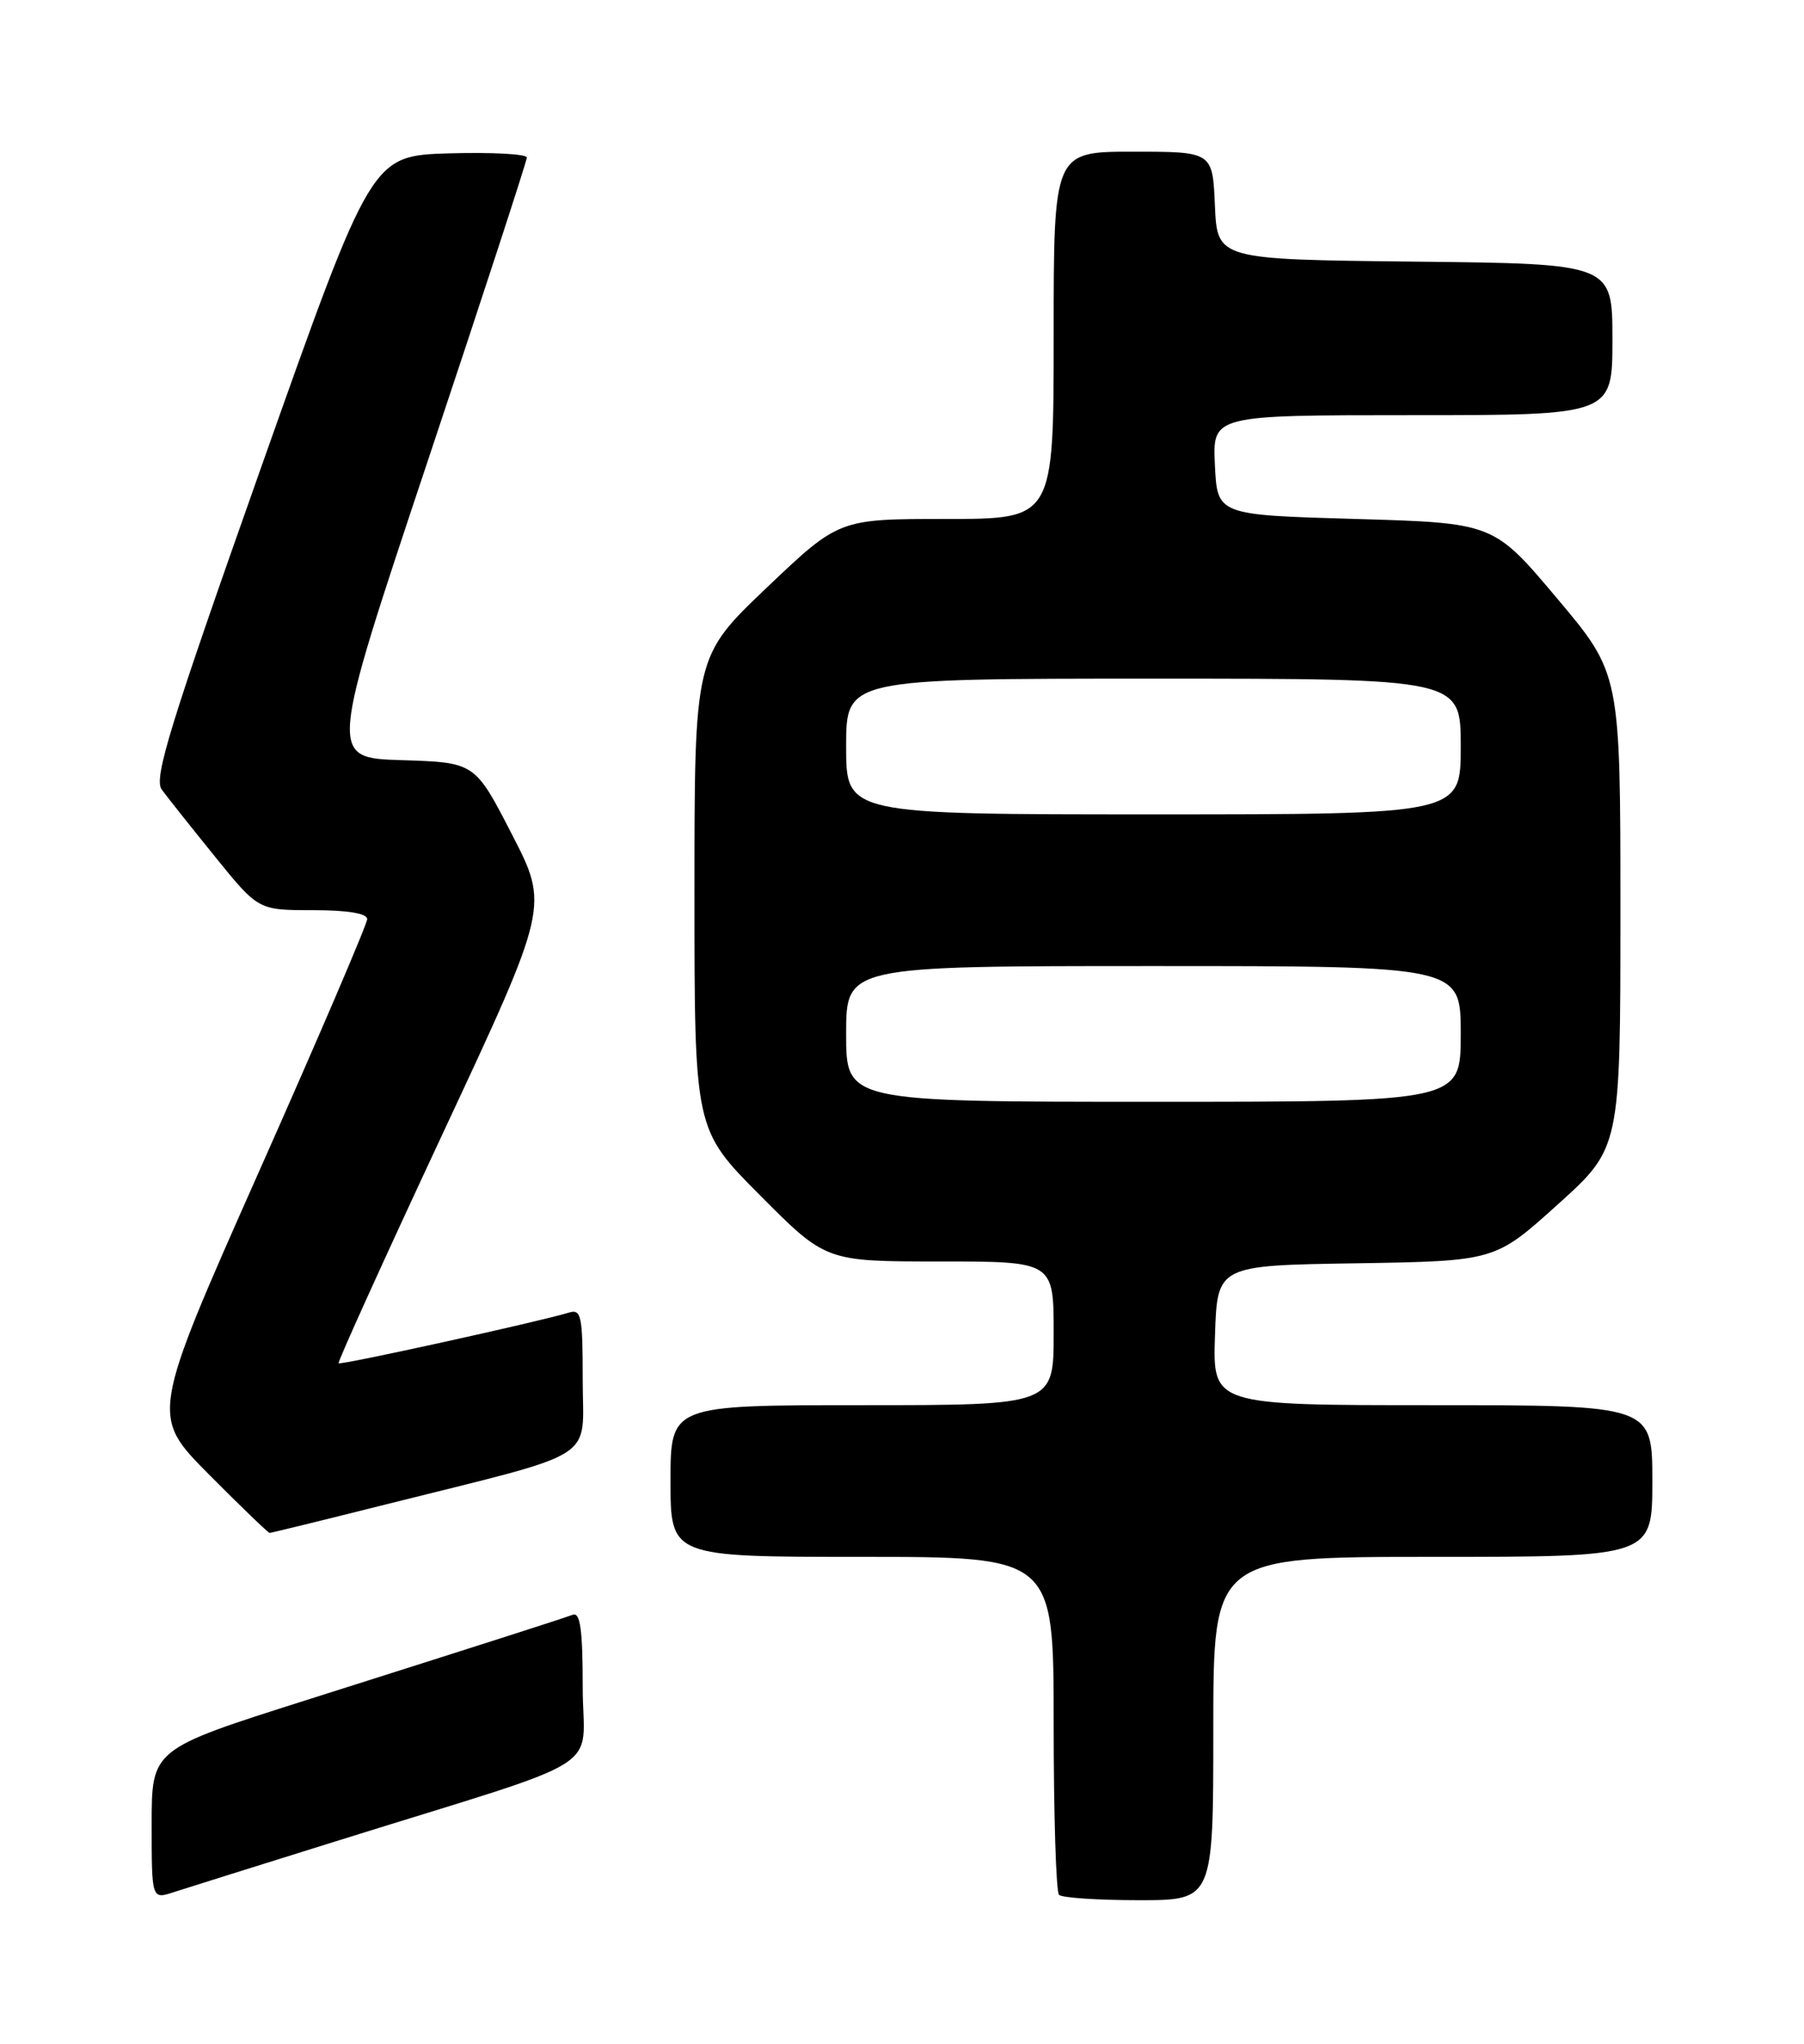 <?xml version="1.0" encoding="UTF-8" standalone="no"?>
<!DOCTYPE svg PUBLIC "-//W3C//DTD SVG 1.1//EN" "http://www.w3.org/Graphics/SVG/1.1/DTD/svg11.dtd" >
<svg xmlns="http://www.w3.org/2000/svg" xmlns:xlink="http://www.w3.org/1999/xlink" version="1.1" viewBox="0 0 226 256">
 <g >
 <path fill="currentColor"
d=" M 42.50 230.49 C 76.95 219.73 73.00 222.21 73.00 211.31 C 73.00 204.11 72.69 201.90 71.75 202.25 C 70.14 202.84 62.09 205.42 38.25 212.98 C 19.00 219.09 19.00 219.09 19.00 228.49 C 19.00 237.90 19.00 237.90 21.75 237.00 C 23.26 236.51 32.60 233.58 42.50 230.49 Z  M 152.00 216.50 C 152.00 195.00 152.00 195.00 179.50 195.00 C 207.00 195.00 207.00 195.00 207.00 185.50 C 207.00 176.00 207.00 176.00 179.46 176.00 C 151.92 176.00 151.92 176.00 152.21 167.25 C 152.50 158.50 152.50 158.50 169.89 158.23 C 187.29 157.95 187.29 157.95 195.14 150.87 C 203.00 143.79 203.00 143.79 203.00 114.08 C 203.00 84.37 203.00 84.37 195.05 74.93 C 187.11 65.50 187.11 65.50 169.80 65.00 C 152.50 64.50 152.50 64.50 152.20 58.25 C 151.90 52.00 151.90 52.00 176.95 52.00 C 202.00 52.00 202.00 52.00 202.00 42.52 C 202.00 33.03 202.00 33.03 177.25 32.77 C 152.50 32.50 152.50 32.50 152.20 25.75 C 151.91 19.00 151.91 19.00 141.95 19.00 C 132.00 19.00 132.00 19.00 132.00 42.00 C 132.00 65.00 132.00 65.00 118.55 65.00 C 105.10 65.00 105.10 65.00 96.05 73.61 C 87.00 82.23 87.00 82.23 87.00 111.84 C 87.00 141.46 87.00 141.46 95.23 149.73 C 103.46 158.00 103.46 158.00 117.73 158.00 C 132.00 158.00 132.00 158.00 132.00 167.00 C 132.00 176.00 132.00 176.00 108.00 176.00 C 84.00 176.00 84.00 176.00 84.00 185.50 C 84.00 195.00 84.00 195.00 108.00 195.00 C 132.00 195.00 132.00 195.00 132.00 215.83 C 132.00 227.29 132.30 236.97 132.67 237.33 C 133.03 237.70 137.53 238.00 142.67 238.00 C 152.00 238.00 152.00 238.00 152.00 216.50 Z  M 48.30 188.44 C 75.47 181.63 73.00 183.18 73.00 172.86 C 73.00 164.75 72.83 163.92 71.25 164.41 C 67.77 165.49 42.68 171.02 42.42 170.75 C 42.27 170.61 48.14 157.66 55.46 141.99 C 68.77 113.50 68.77 113.50 64.13 104.50 C 59.50 95.50 59.50 95.50 50.34 95.21 C 41.18 94.93 41.18 94.93 53.59 57.73 C 60.42 37.27 66.00 20.17 66.00 19.73 C 66.00 19.29 61.62 19.06 56.27 19.21 C 46.54 19.50 46.54 19.50 32.78 58.35 C 21.27 90.88 19.23 97.47 20.26 98.89 C 20.94 99.82 23.94 103.60 26.93 107.29 C 32.36 114.00 32.36 114.00 39.18 114.00 C 43.53 114.00 46.00 114.40 46.00 115.12 C 46.00 115.73 39.90 129.98 32.43 146.78 C 18.87 177.32 18.87 177.32 26.16 184.66 C 30.17 188.70 33.60 192.00 33.78 192.00 C 33.96 192.00 40.49 190.40 48.30 188.44 Z  M 106.00 129.50 C 106.00 121.00 106.00 121.00 144.50 121.00 C 183.00 121.00 183.00 121.00 183.00 129.50 C 183.00 138.00 183.00 138.00 144.50 138.00 C 106.00 138.00 106.00 138.00 106.00 129.50 Z  M 106.00 93.50 C 106.00 85.00 106.00 85.00 144.50 85.00 C 183.00 85.00 183.00 85.00 183.00 93.50 C 183.00 102.00 183.00 102.00 144.50 102.00 C 106.00 102.00 106.00 102.00 106.00 93.50 Z "/>
</g>
</svg>